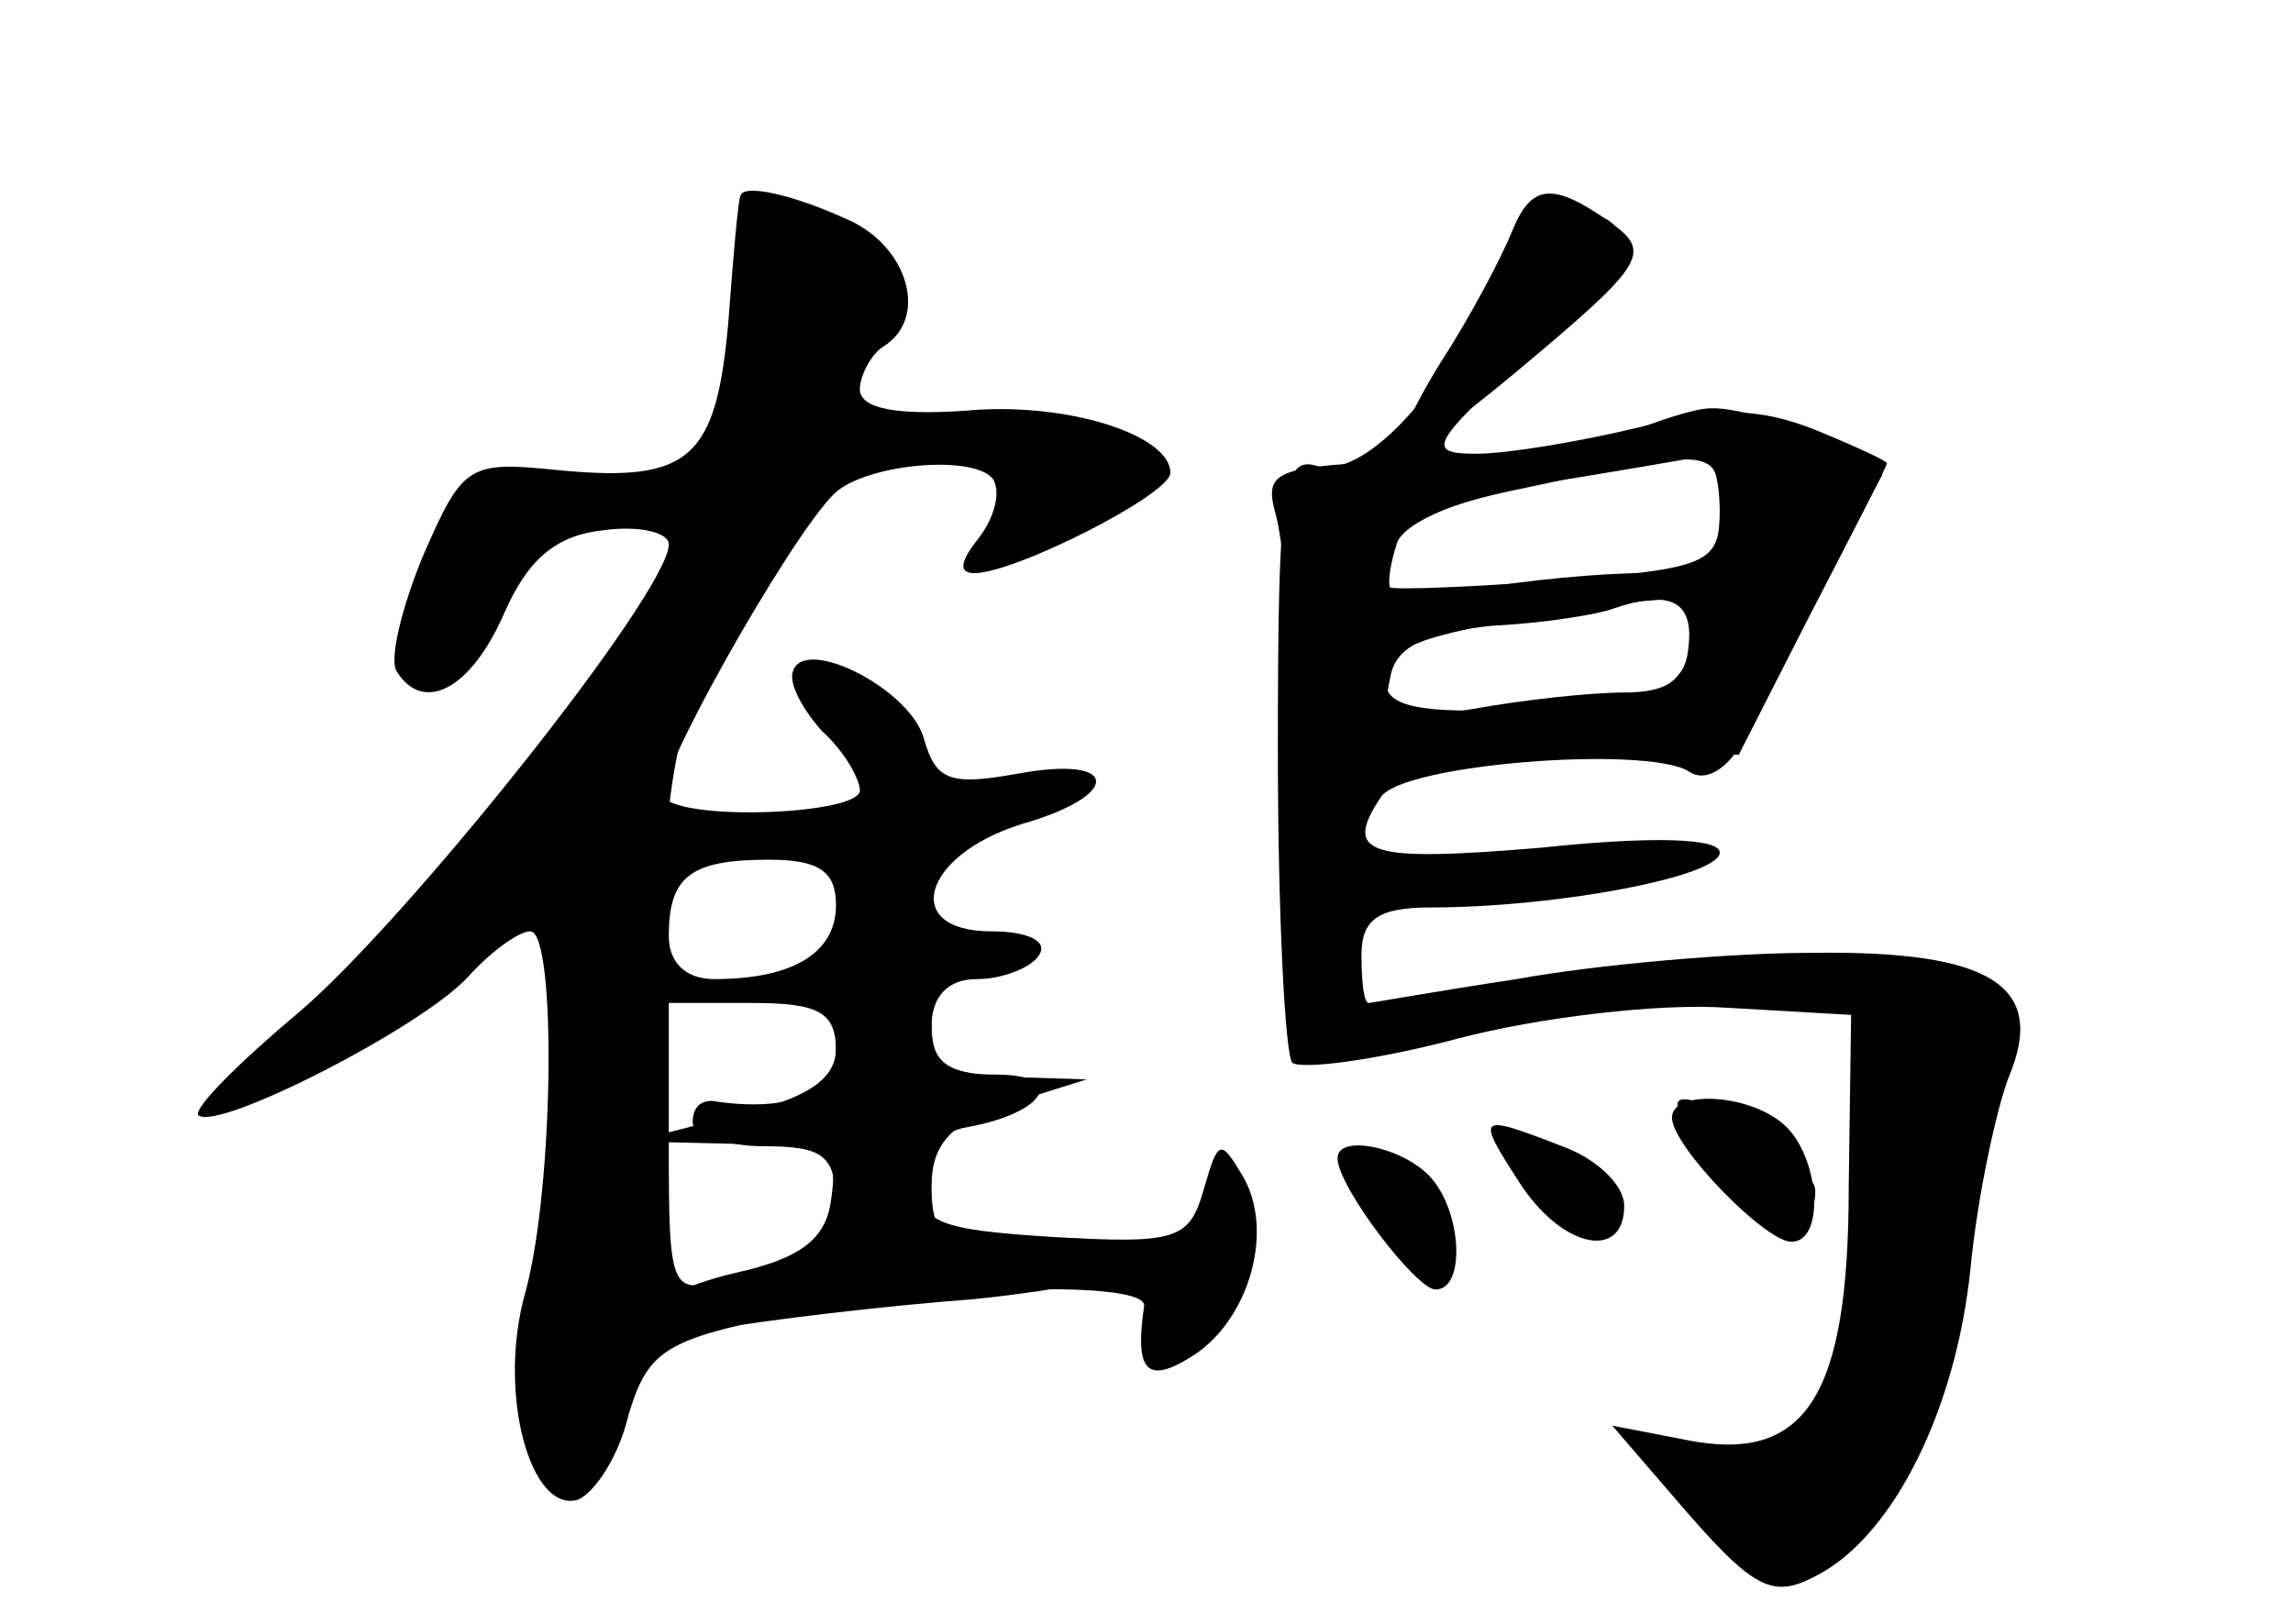 <?xml version="1.0" standalone="no"?>
<!DOCTYPE svg PUBLIC "-//W3C//DTD SVG 20010904//EN"
 "http://www.w3.org/TR/2001/REC-SVG-20010904/DTD/svg10.dtd">
<svg version="1.0" xmlns="http://www.w3.org/2000/svg"
 width="96pt" height="68pt" viewBox="0 0 96 68"
 preserveAspectRatio="xMidYMid meet">
<g transform="translate(0,68) scale(0.1,-0.1)" fill="#000000" stroke="none">
<g id="part-0" class="char-part">
  <path d="M310 598 c-1 -2 -3 -25 -5 -52 -5 -58 -16 -68 -70 -63 -39 4 -41 3
-58 -36 -9 -22 -14 -43 -11 -48 11 -18 31 -8 45 24 10 23 22 33 42 35 15 2 27
-1 27 -6 0 -20 -110 -158 -155 -196 -25 -21 -44 -40 -42 -43 8 -7 94 37 113
58 9 10 21 19 26 19 11 0 10 -107 -2 -151 -12 -42 2 -93 22 -87 7 3 17 18 21
35 8 27 15 32 65 42 63 13 153 15 151 4 -4 -27 1 -33 20 -21 24 15 35 53 21
76 -9 15 -10 15 -16 -6 -6 -21 -11 -23 -63 -20 -48 3 -56 6 -56 23 0 12 8 21
20 23 33 6 42 22 12 22 -20 0 -27 5 -27 20 0 13 7 20 19 20 11 0 23 5 26 10 4
6 -5 10 -20 10 -38 0 -29 32 13 45 42 12 41 29 -2 21 -28 -5 -34 -3 -39 14 -5
21 -50 44 -55 29 -2 -5 4 -16 12 -25 9 -8 16 -20 16 -25 0 -10 -73 -13 -82 -3
-6 5 52 108 71 127 13 13 60 17 67 6 3 -6 0 -16 -6 -24 -8 -10 -9 -15 -2 -15
17 0 82 33 82 42 0 16 -44 30 -86 26 -29 -2 -44 1 -44 9 0 6 5 15 10 18 19 12
10 42 -15 53 -24 11 -44 15 -45 10z m40 -297 c0 -20 -18 -31 -51 -31 -12 0
-19 7 -19 18 0 25 9 32 42 32 21 0 28 -5 28 -19z m0 -61 c0 -18 -20 -26 -52
-21 -5 0 -8 -3 -8 -9 0 -5 14 -10 30 -10 25 0 30 -4 30 -25 0 -14 -6 -25 -12
-25 -7 0 -23 -3 -35 -6 -22 -6 -23 -4 -23 55 l0 61 35 0 c28 0 35 -4 35 -20z"/>
  <path d="M624 562 c-20 -48 -54 -83 -73 -77 -14 4 -16 -11 -16 -119 0 -69 3
-127 6 -131 4 -3 35 1 69 10 34 9 85 15 113 13 l52 -3 -1 -72 c0 -88 -18 -116
-68 -106 l-31 6 25 -29 c35 -41 42 -44 62 -33 31 17 57 69 63 128 3 31 11 67
16 80 16 38 -7 53 -82 52 -35 0 -91 -5 -124 -11 -33 -5 -61 -10 -62 -10 -2 0
-3 9 -3 20 0 15 7 20 29 20 53 0 121 13 121 23 0 6 -28 7 -75 2 -72 -6 -83 -3
-67 21 8 14 111 22 129 11 7 -5 17 1 24 15 15 28 59 112 59 114 0 1 -13 7 -30
14 -23 9 -40 10 -74 1 -25 -6 -55 -11 -68 -11 -21 0 -19 4 20 40 47 45 51 55
22 63 -16 4 -24 -2 -36 -31z m96 -96 c0 -22 -5 -24 -67 -29 -38 -3 -69 -4 -71
-3 -1 2 0 10 3 19 4 9 28 19 63 25 31 5 60 10 65 11 4 0 7 -10 7 -23z m-13
-56 c-1 -14 -8 -20 -27 -20 -14 0 -42 -3 -64 -7 -33 -5 -38 -4 -34 13 2 13 14
19 43 22 22 1 45 5 50 7 23 8 34 4 32 -15z"/>
  <path d="M700 212 c0 -12 39 -52 50 -52 14 0 12 34 -2 48 -14 14 -48 16 -48 4z"/>
  <path d="M636 185 c18 -28 44 -33 44 -10 0 9 -12 20 -26 25 -36 14 -36 13 -18
-15z"/>
  <path d="M560 195 c0 -12 33 -55 41 -55 13 0 11 34 -3 48 -12 12 -38 17 -38 7z"/>
</g>
<g id="part-1" class="char-part">
  <path d="M308 541 c-7 -76 -52 -154 -137 -242 -42 -44 -71 -79 -65 -79 7 0 39
20 73 45 l61 45 0 -38 c0 -20 -5 -72 -12 -115 -10 -68 -10 -80 4 -94 15 -14
17 -12 29 28 6 24 13 97 14 161 3 97 7 123 23 150 11 18 34 62 51 98 29 60 30
66 14 78 -35 25 -50 15 -55 -37z"/>
</g>
<g id="part-2" class="char-part">
  <path d="M363 263 c-7 -2 -13 -13 -13 -22 0 -13 -12 -21 -42 -28 l-43 -11 43
-1 c39 -1 43 -3 40 -23 -2 -17 -13 -25 -40 -31 -47 -11 -51 -32 -5 -23 17 3
65 9 105 12 39 4 72 11 72 15 0 9 -27 13 -67 9 -18 -1 -23 4 -23 23 0 18 8 27
33 35 l32 10 -32 1 c-26 1 -33 5 -33 21 0 20 -5 23 -27 13z"/>
</g>
<g id="part-3" class="char-part">
  <path d="M633 583 c-4 -10 -17 -35 -30 -55 -13 -21 -20 -38 -16 -38 5 0 30 19
57 42 45 38 47 43 30 55 -24 17 -33 16 -41 -4z"/>
</g>
<g id="part-4" class="char-part">
  <path d="M680 498 c-14 -5 -53 -11 -88 -11 -58 -2 -63 -4 -58 -22 3 -11 6 -41
6 -68 0 -47 0 -47 28 -40 15 3 57 7 93 7 l67 0 28 55 c16 31 30 59 32 62 3 7
-54 29 -72 28 -6 0 -22 -5 -36 -11z m40 -33 c0 -22 -5 -25 -32 -25 -18 0 -50
-3 -72 -7 -34 -5 -38 -4 -34 13 2 14 18 22 58 30 79 17 80 17 80 -11z m-11
-57 c-9 -20 -19 -23 -70 -25 -45 -2 -59 1 -59 12 0 14 14 19 70 28 64 10 70 9
59 -15z"/>
</g>
<g id="part-5" class="char-part">
  <path d="M711 203 c25 -32 49 -43 49 -22 0 5 -4 7 -10 4 -5 -3 -10 0 -10 8 0
8 -7 18 -16 21 -25 10 -27 7 -13 -11z"/>
  <path d="M570 193 c0 -14 28 -49 34 -42 3 3 -3 16 -14 29 -11 13 -20 19 -20
13z"/>
  <path d="M492 155 c-15 -32 -15 -45 -2 -45 15 0 33 51 22 62 -5 5 -14 -3 -20
-17z"/>
</g>
</g>
</svg>